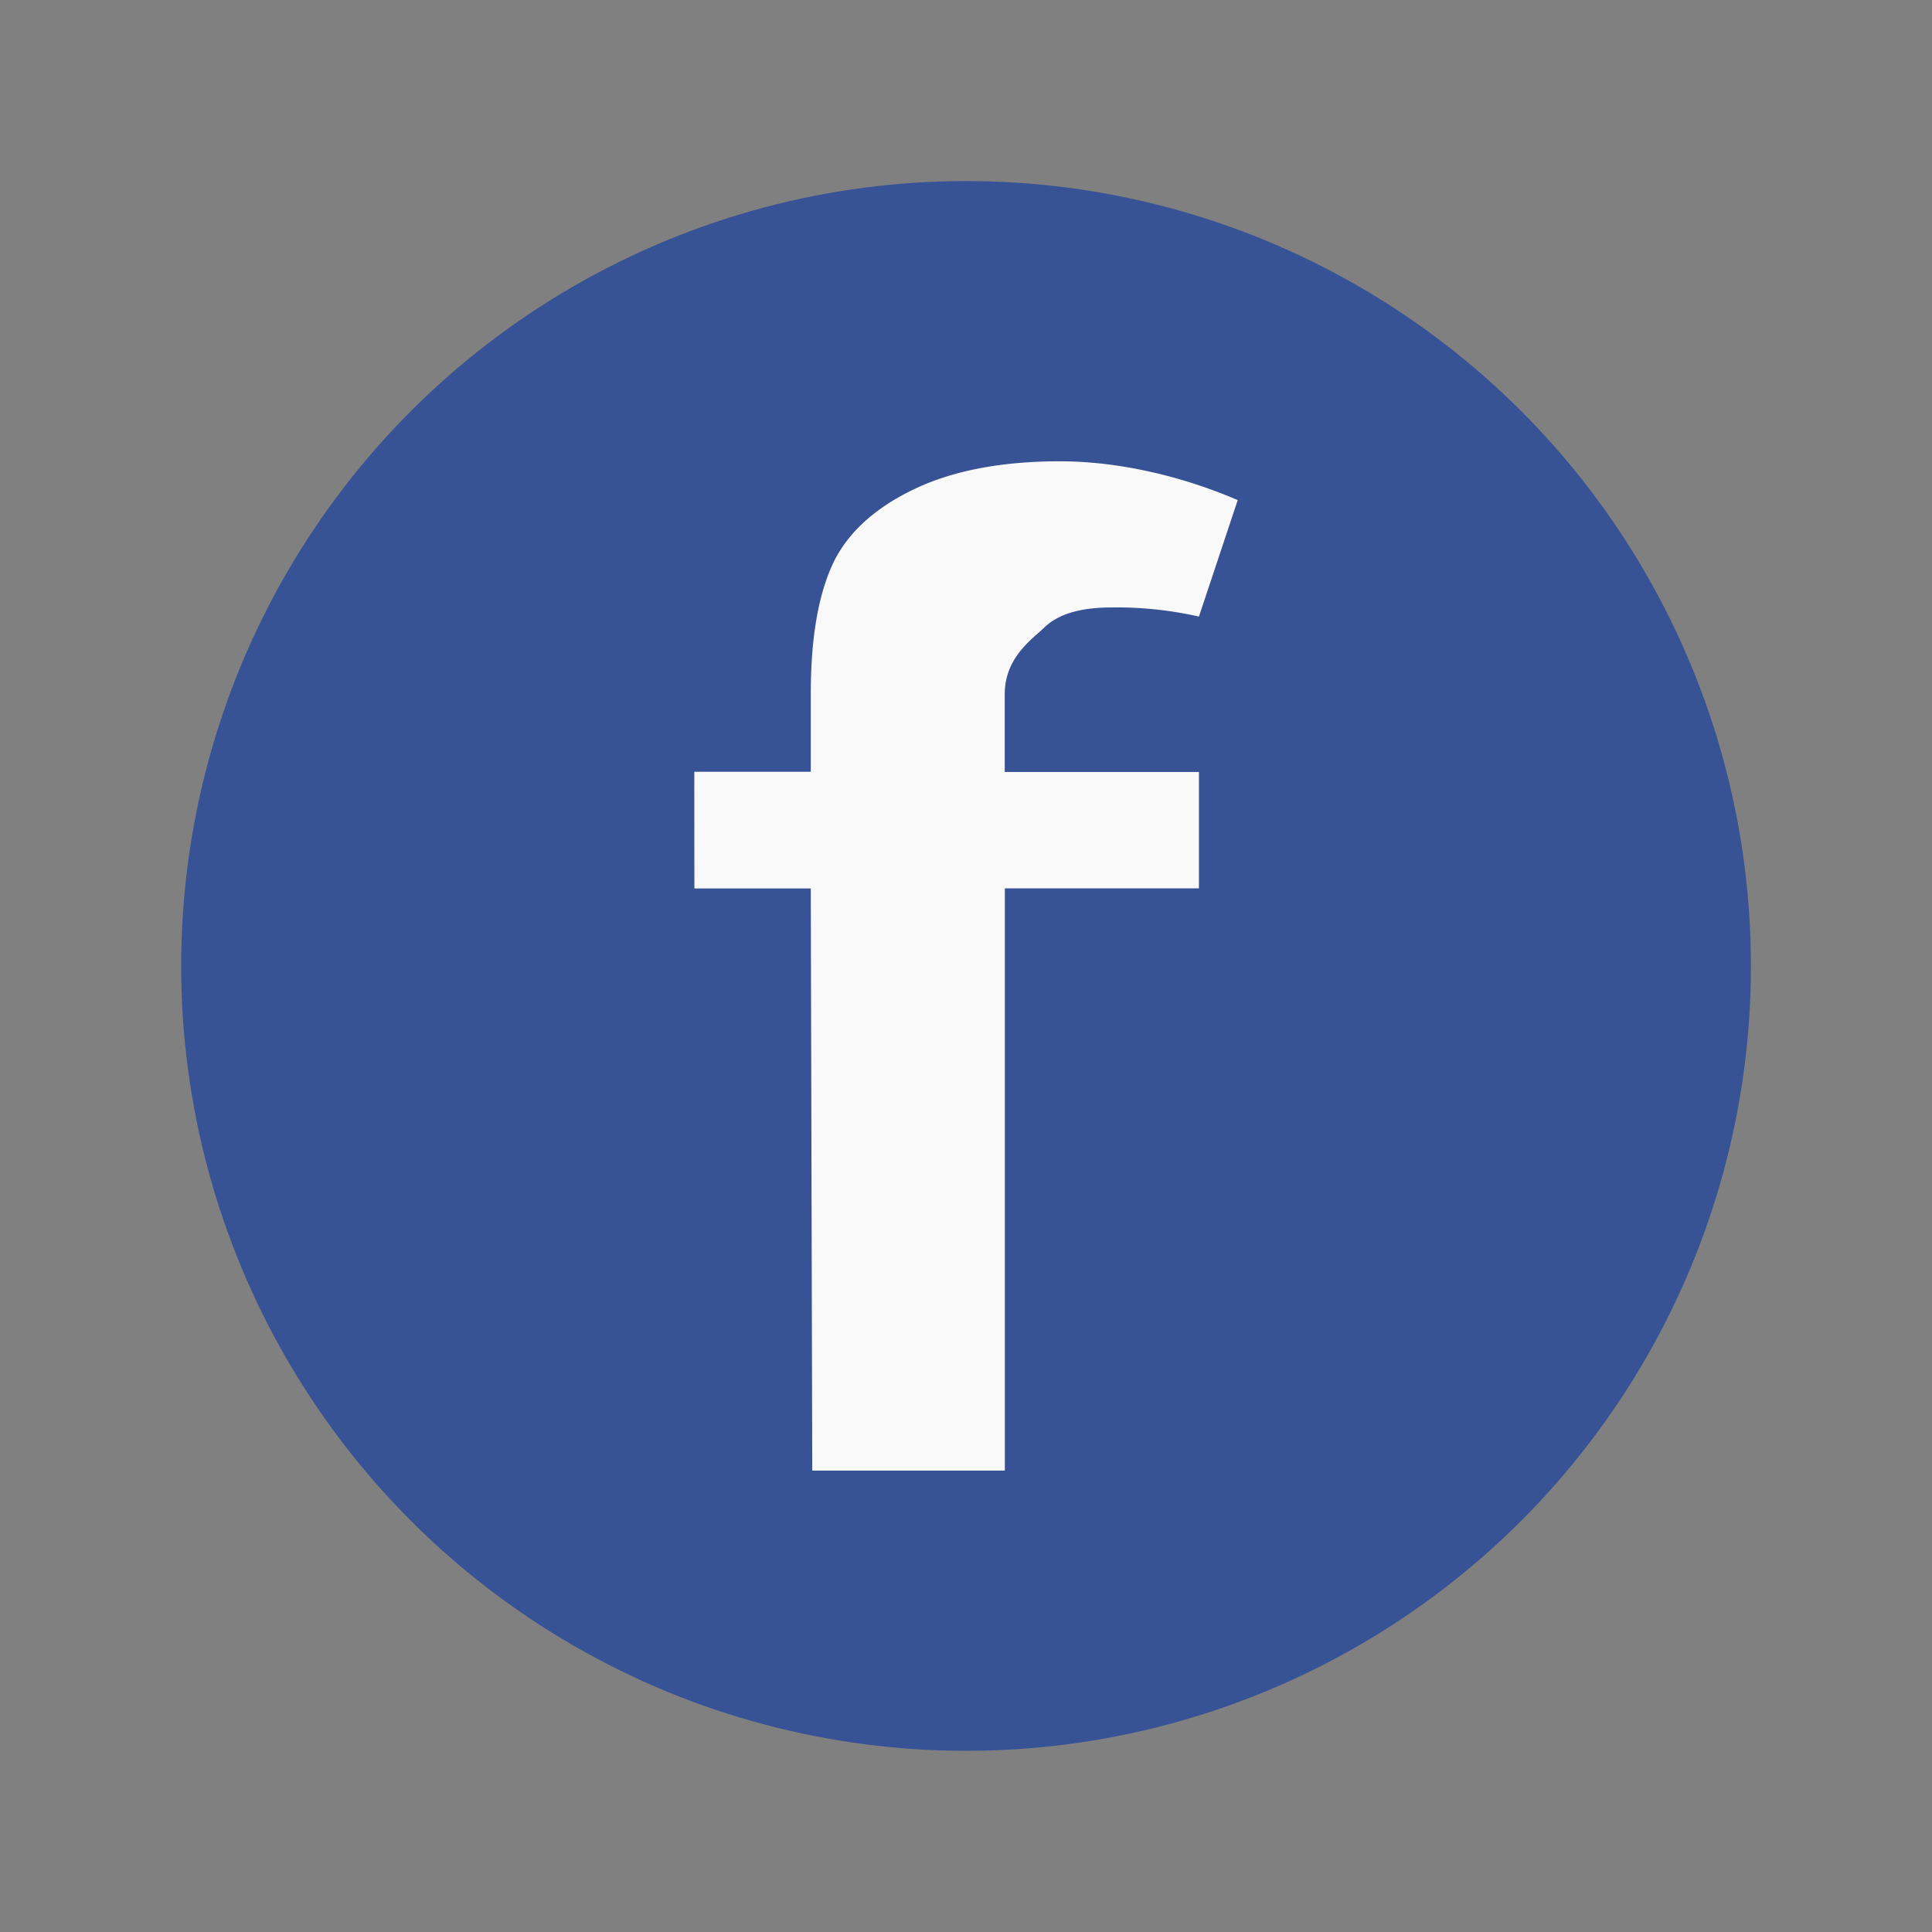 <svg xmlns="http://www.w3.org/2000/svg" width="64" height="64" viewBox="0 0 16.933 16.933"><rect x="0" y="0" width="16.933" height="16.933" fill="#808080" stroke="none"/><g transform="translate(0 -280.067)"><circle cx="8.467" cy="288.533" r="6.879" fill="#375295" paint-order="stroke markers fill"/><path d="M6.085 286.831h1.021v-.68c0-.53.076-.896.2-1.157.128-.26.36-.472.696-.635.34-.165.77-.249 1.287-.249.53 0 1.087.137 1.559.34l-.34 1.021a3.255 3.255 0 0 0-.768-.08c-.27 0-.464.058-.584.173-.115.11-.35.267-.35.589v.68h1.702v1.02H8.807v5.103H7.119l-.013-5.102h-1.02" fill="#f9f9f9"/></g></svg>